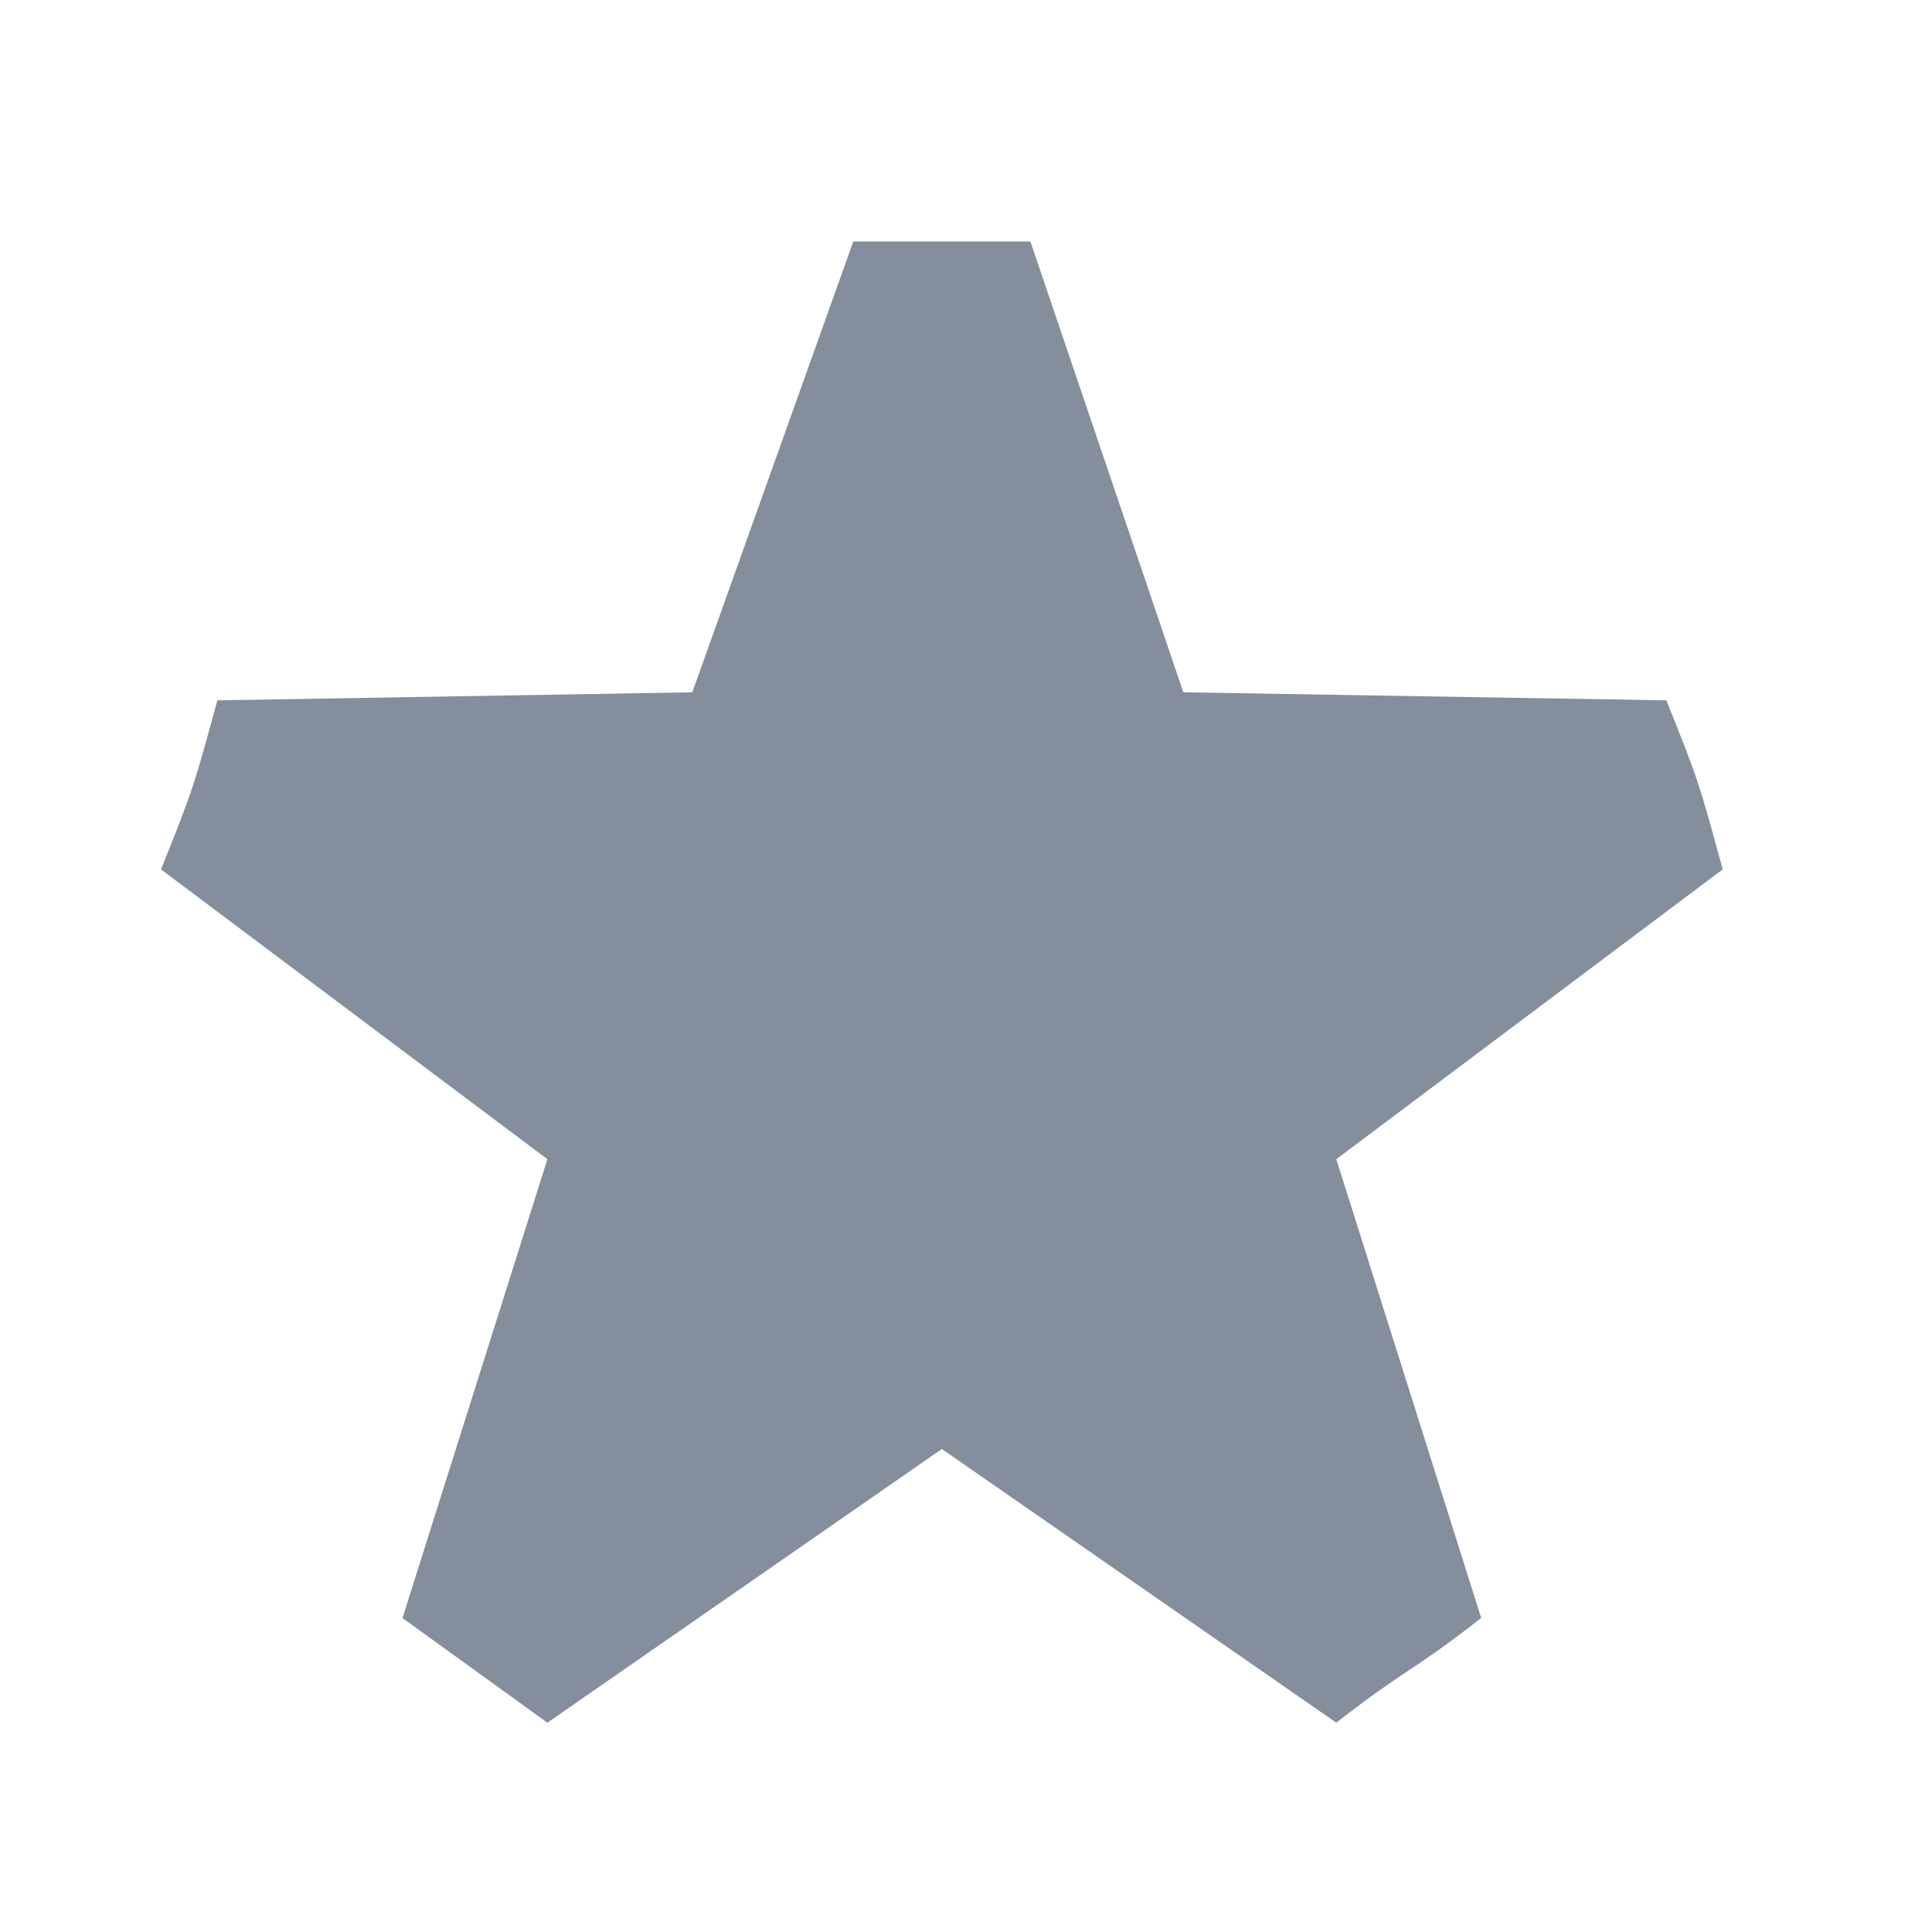 <svg xmlns:xlink="http://www.w3.org/1999/xlink" xmlns="http://www.w3.org/2000/svg" viewBox="0 0 24 24" fill="none" class="css-omng2l" width="24"  height="24" ><path d="M21.4 10.8c-.3-1.1-.3-1.1-.7-2.1l-6-.1L12.8 3h-2.2l-2 5.6-5.9.1c-.3 1.1-.3 1.1-.7 2.1l4.8 3.6L5 20.1l1.8 1.3 4.9-3.4 4.9 3.4c.9-.7.9-.6 1.8-1.3l-1.8-5.7 4.8-3.6z" fill="#848E9C"></path></svg>